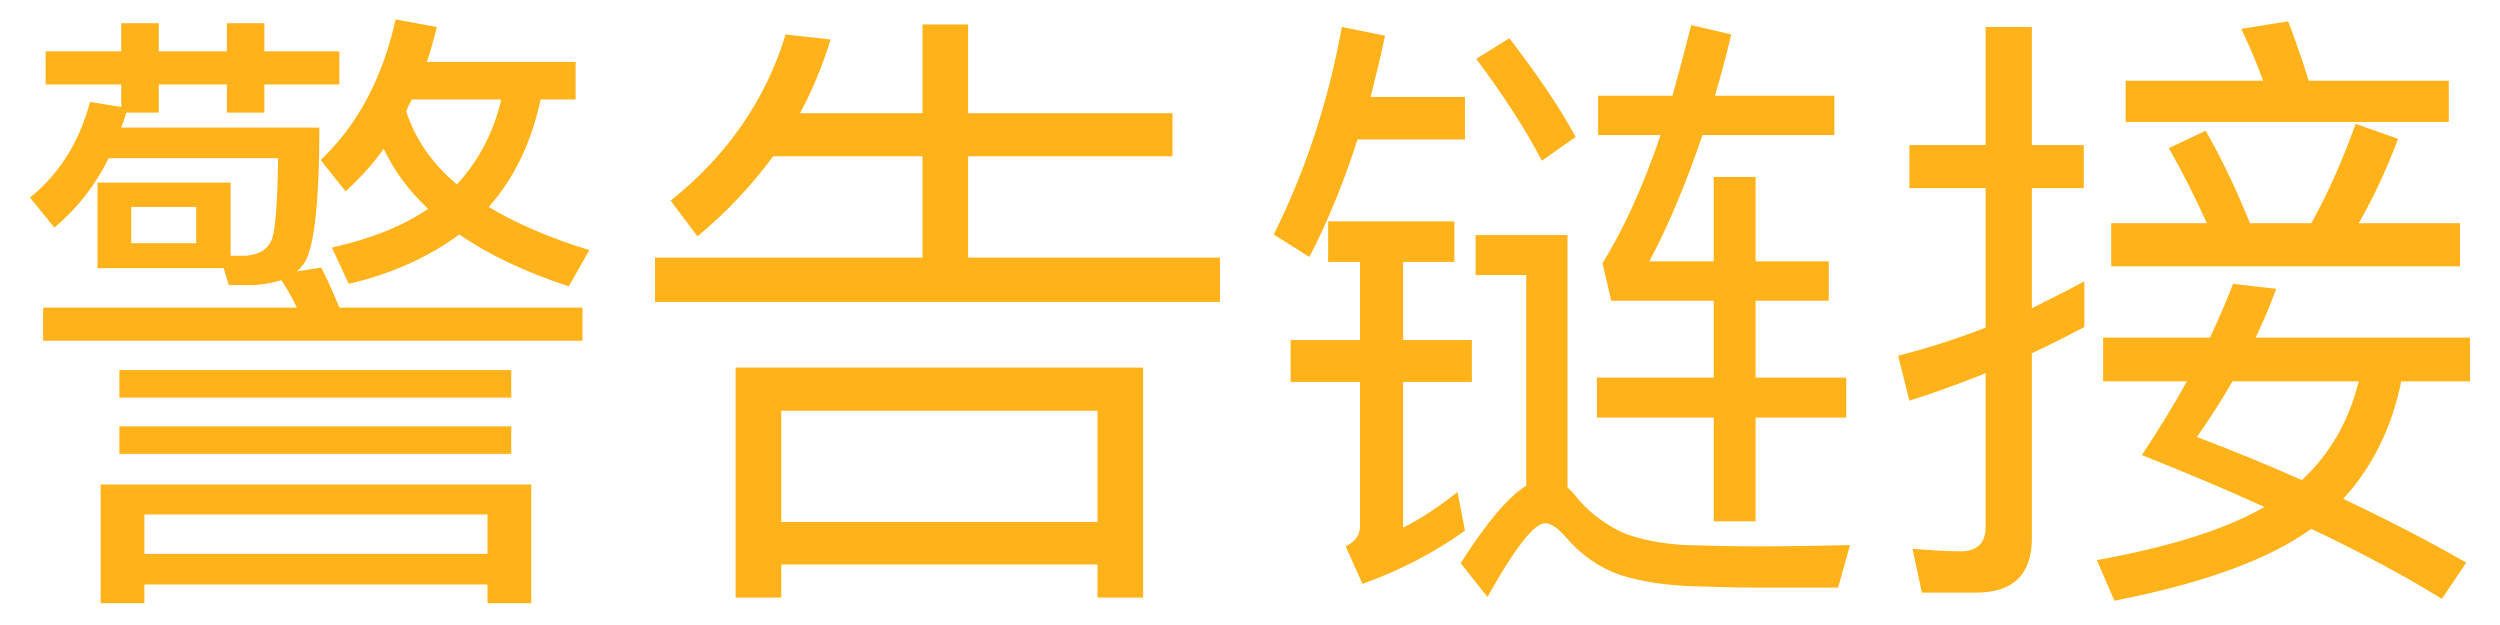 <svg width="56" height="14" viewBox="0 0 56 14" fill="none" xmlns="http://www.w3.org/2000/svg">
<path d="M1.022 1.15V1.892H2.716V2.396L2.016 2.284C1.778 3.18 1.33 3.894 0.672 4.426L1.218 5.098C1.722 4.678 2.128 4.16 2.436 3.544H6.23C6.216 4.468 6.174 5.07 6.104 5.322C6.02 5.574 5.824 5.7 5.516 5.728H5.166V4.09H2.184V6.008H5.012L5.124 6.386H5.698C5.922 6.372 6.118 6.33 6.3 6.274C6.412 6.442 6.538 6.652 6.65 6.89H0.966V7.632H13.048V6.89H7.602C7.462 6.554 7.336 6.26 7.196 5.994L6.65 6.078C6.72 6.022 6.79 5.938 6.846 5.84C7.042 5.476 7.154 4.482 7.154 2.858H2.716C2.758 2.746 2.8 2.634 2.828 2.522H3.556V1.892H5.082V2.522H5.922V1.892H7.602V1.15H5.922V0.52H5.082V1.15H3.556V0.52H2.716V1.15H1.022ZM4.396 5.448H2.94V4.636H4.396V5.448ZM8.596 3.334C8.82 3.81 9.142 4.258 9.59 4.678C9.016 5.07 8.302 5.35 7.434 5.546L7.812 6.358C8.778 6.134 9.604 5.756 10.29 5.252C10.934 5.7 11.76 6.092 12.74 6.414L13.202 5.602C12.334 5.336 11.578 5.014 10.948 4.636C11.508 4.006 11.9 3.208 12.11 2.228H12.894V1.388H9.562C9.646 1.136 9.716 0.884 9.786 0.604L8.862 0.436C8.568 1.752 8.008 2.802 7.182 3.586L7.742 4.286C8.05 4.006 8.344 3.684 8.596 3.334ZM9.226 2.228H11.228C11.06 2.956 10.724 3.6 10.234 4.132C9.674 3.656 9.296 3.11 9.1 2.494C9.128 2.41 9.17 2.326 9.226 2.228ZM2.674 8.29V8.906H11.452V8.29H2.674ZM2.674 9.55V10.166H11.452V9.55H2.674ZM11.9 10.852H2.254V13.512H3.234V13.092H10.92V13.512H11.9V10.852ZM3.234 12.406V11.524H10.92V12.406H3.234ZM25.606 8.234H16.478V13.386H17.5V12.644H24.584V13.386H25.606V8.234ZM17.5 11.692V9.2H24.584V11.692H17.5ZM17.318 3.502H20.664V5.77H14.672V6.764H27.328V5.77H21.686V3.502H26.264V2.536H21.686V0.548H20.664V2.536H17.92C18.2 2.018 18.424 1.472 18.606 0.884L17.598 0.772C17.15 2.242 16.282 3.488 15.022 4.496L15.624 5.294C16.282 4.748 16.842 4.146 17.318 3.502ZM35.77 8.458V9.354H38.388V11.678H39.326V9.354H41.356V8.458H39.326V6.736H40.964V5.854H39.326V3.964H38.388V5.854H36.946C37.38 5.042 37.772 4.09 38.136 3.026H41.09V2.144H38.416C38.542 1.71 38.668 1.248 38.78 0.772L37.884 0.562C37.744 1.108 37.604 1.64 37.464 2.144H35.798V3.026H37.198C36.806 4.174 36.372 5.126 35.896 5.896L36.092 6.736H38.388V8.458H35.77ZM33.81 0.856L33.068 1.318C33.684 2.144 34.174 2.9 34.538 3.6L35.294 3.068C34.958 2.438 34.454 1.696 33.81 0.856ZM39.354 12.238C38.822 12.238 38.29 12.224 37.758 12.21C37.212 12.182 36.736 12.084 36.344 11.93C35.91 11.72 35.546 11.44 35.266 11.076C35.224 11.02 35.168 10.978 35.112 10.922V5.266H33.054V6.162H34.188V10.88C33.796 11.118 33.306 11.692 32.718 12.616L33.32 13.372C33.936 12.266 34.37 11.72 34.608 11.72C34.734 11.72 34.888 11.818 35.07 12.028C35.406 12.42 35.812 12.714 36.302 12.882C36.792 13.036 37.366 13.12 38.01 13.134C38.43 13.148 38.864 13.162 39.284 13.162H41.174L41.44 12.21C40.782 12.224 40.082 12.238 39.354 12.238ZM30.058 0.604C29.75 2.298 29.232 3.852 28.532 5.252L29.33 5.756C29.736 4.972 30.1 4.09 30.408 3.124H32.816V2.172H30.702C30.814 1.724 30.926 1.276 31.024 0.8L30.058 0.604ZM29.75 4.958V5.868H30.464V7.618H28.91V8.556H30.464V11.79C30.464 11.986 30.352 12.14 30.142 12.238L30.52 13.078C31.388 12.77 32.144 12.364 32.816 11.888L32.648 11.02C32.228 11.356 31.822 11.622 31.43 11.818V8.556H32.97V7.618H31.43V5.868H32.578V4.958H29.75ZM49.406 2.928L48.58 3.32C48.874 3.824 49.154 4.384 49.434 5H47.292V5.966H55.104V5H52.836C53.158 4.44 53.452 3.81 53.718 3.11L52.766 2.774C52.486 3.558 52.164 4.3 51.772 5H50.4C50.092 4.244 49.77 3.558 49.406 2.928ZM51.254 0.478L50.204 0.646C50.372 0.996 50.54 1.388 50.694 1.808H47.614V2.732H54.852V1.808H51.716C51.562 1.318 51.408 0.87 51.254 0.478ZM44.268 13.274C45.094 13.274 45.514 12.868 45.514 12.056V7.912C45.906 7.73 46.298 7.534 46.69 7.324V6.302C46.298 6.512 45.906 6.708 45.514 6.904V4.216H46.676V3.25H45.514V0.604H44.478V3.25H42.77V4.216H44.478V7.338C43.834 7.59 43.176 7.8 42.518 7.968L42.77 8.976C43.344 8.794 43.918 8.584 44.478 8.36V11.804C44.478 12.168 44.282 12.35 43.918 12.35C43.582 12.35 43.218 12.322 42.84 12.294L43.05 13.274H44.268ZM50.022 6.358C49.868 6.75 49.7 7.142 49.504 7.562H47.11V8.542H48.986C48.692 9.074 48.356 9.62 47.978 10.194C48.958 10.586 49.868 10.964 50.722 11.356C49.854 11.86 48.594 12.252 46.97 12.546L47.362 13.456C49.378 13.064 50.848 12.518 51.772 11.846C52.892 12.378 53.858 12.896 54.698 13.414L55.244 12.602C54.362 12.098 53.438 11.622 52.486 11.174C53.144 10.46 53.578 9.578 53.788 8.542H55.328V7.562H50.526C50.694 7.212 50.848 6.848 50.988 6.47L50.022 6.358ZM52.836 8.542C52.612 9.438 52.192 10.166 51.562 10.754C50.806 10.418 50.022 10.096 49.21 9.788C49.49 9.396 49.756 8.976 50.008 8.542H52.836Z" fill="#FFB21A"/>
</svg>
